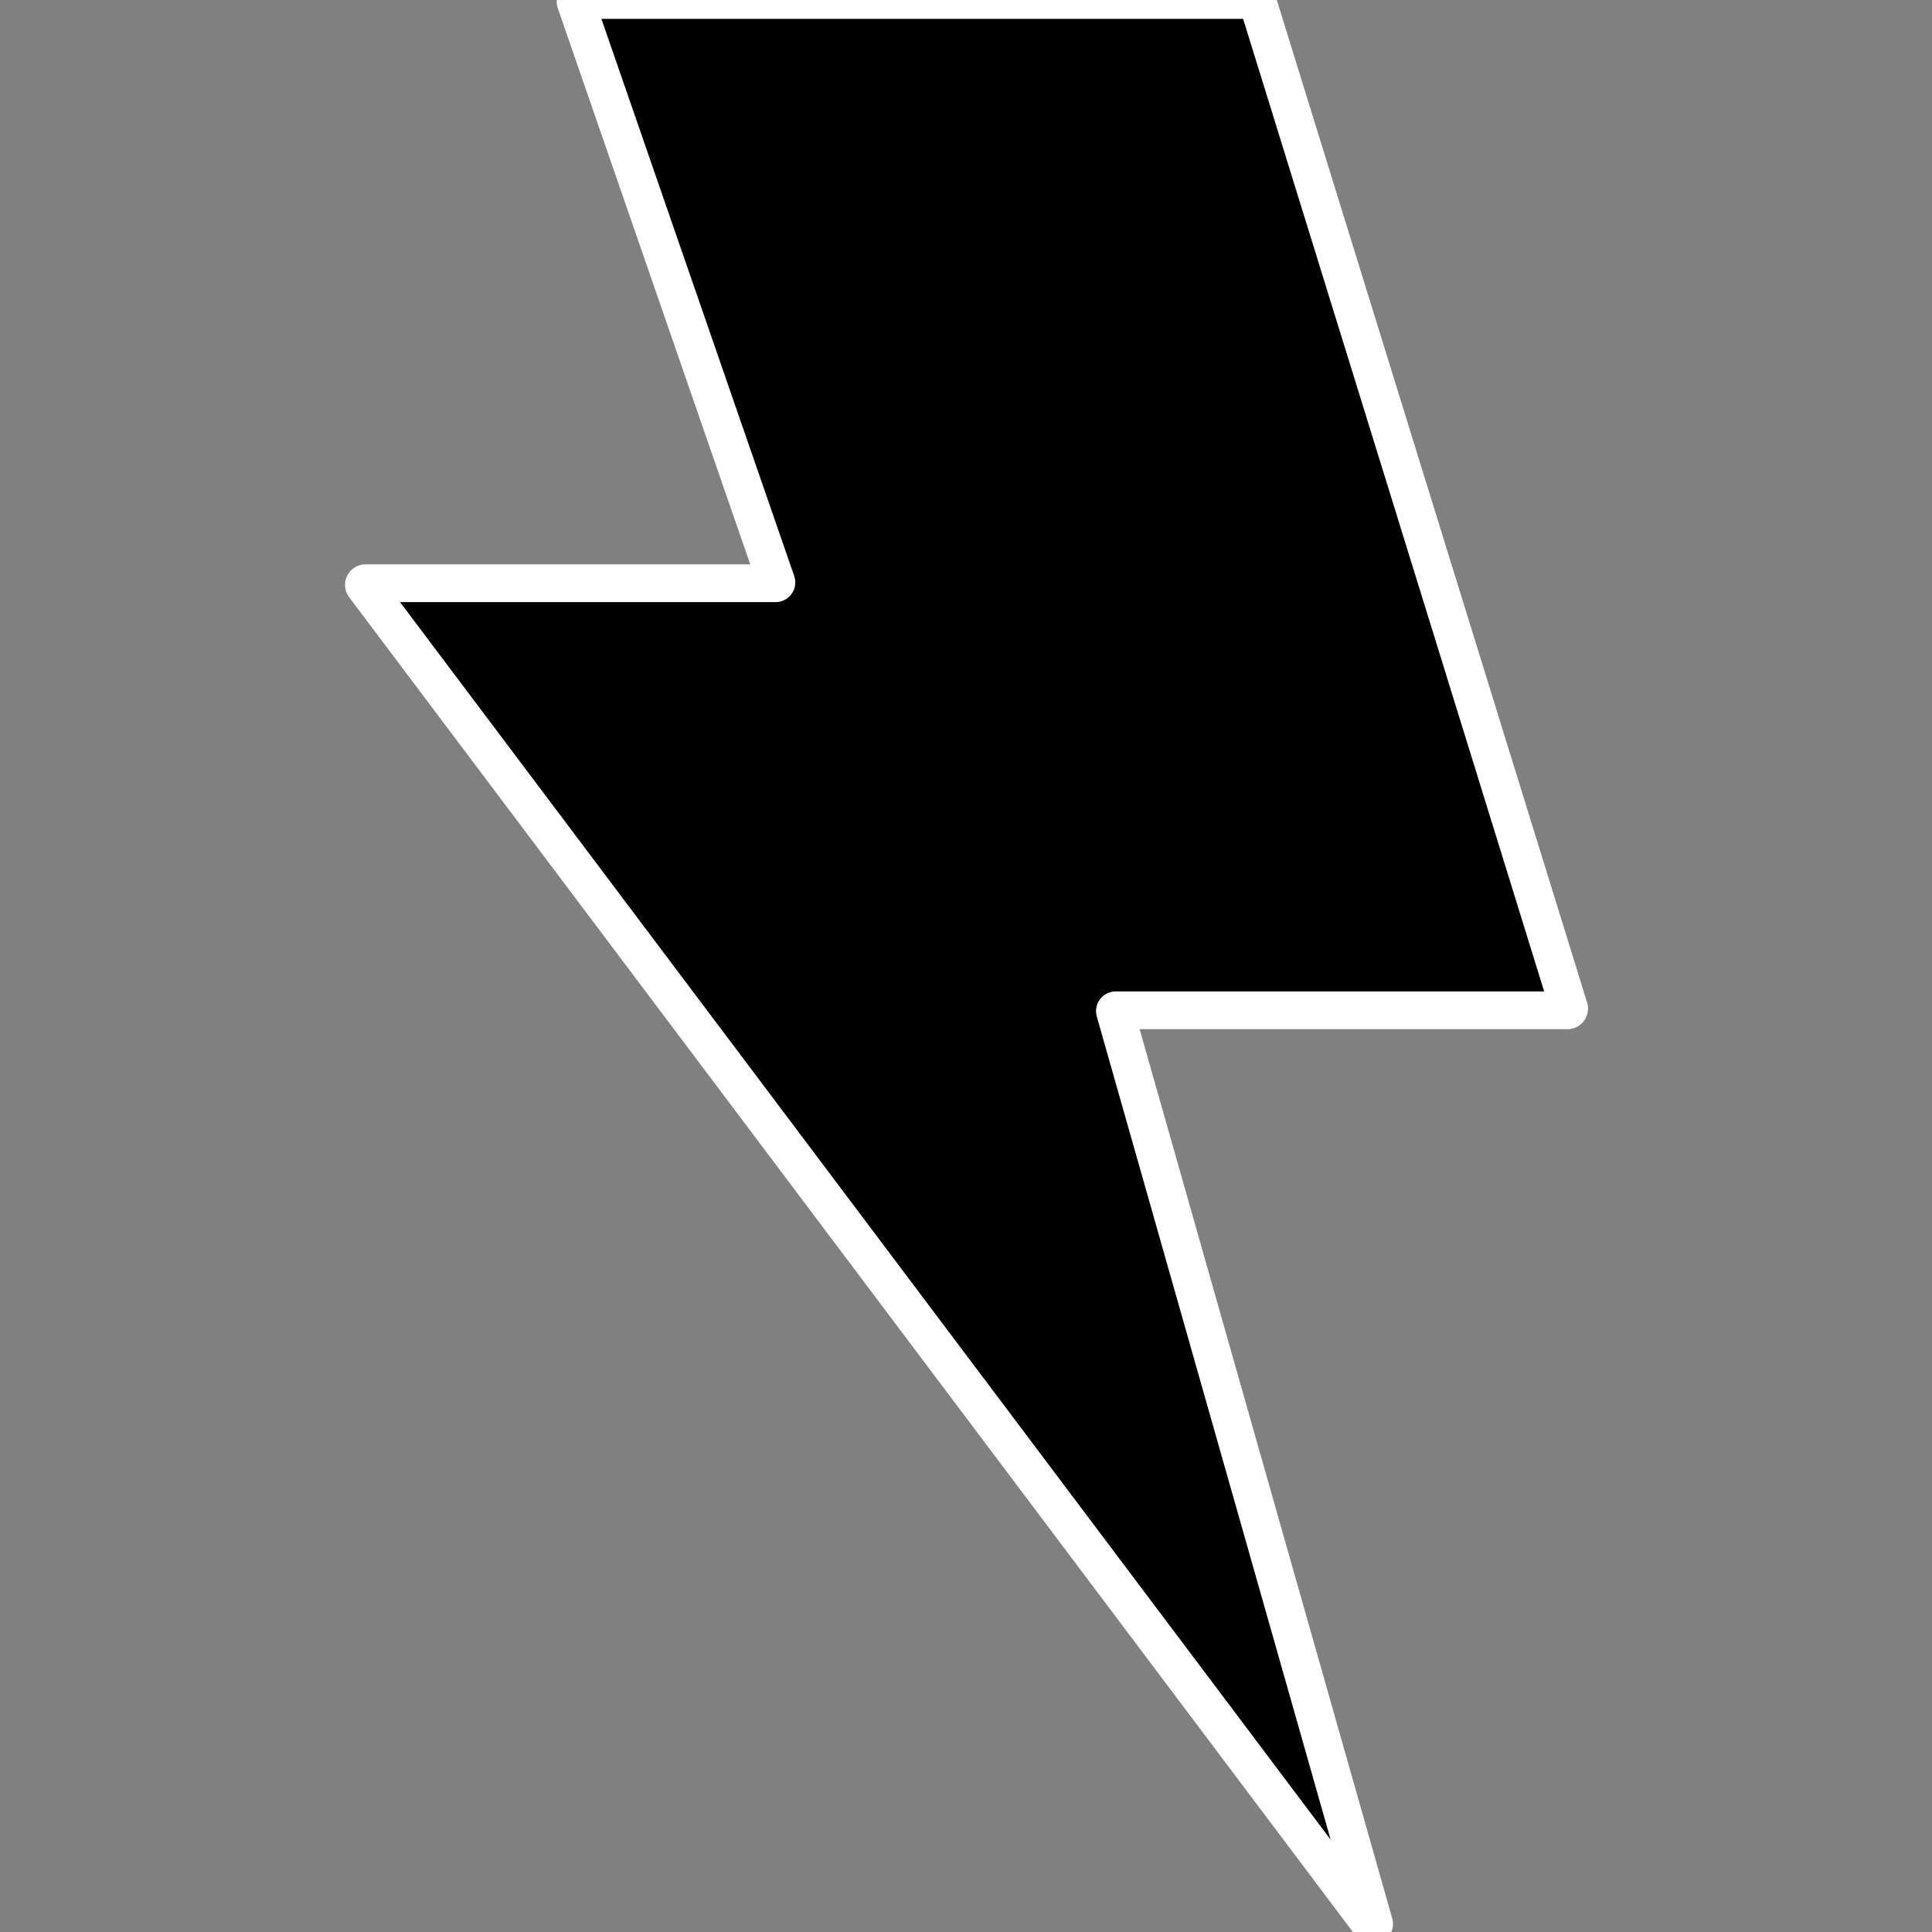 <svg xmlns="http://www.w3.org/2000/svg" fill="none" viewBox="0 0 512 512">
  <rect x="0" y="0" width="512" height="512" fill="#808080" stroke="none"/>
  <defs/>
  <path fill="black" stroke="white" stroke-width="10px" class="fill" d="M152.56.584a.44.44 0 01.416-.584h179.829a.44.44 0 01.421.31l82.598 266.861a.44.44 0 01-.421.57H295.684a.22.22 0 00-.211.28l68.662 241.705c.134.469-.481.775-.774.385L96.529 155.267a.44.44 0 01.352-.704h108.655a.22.22 0 00.207-.292L152.56.584z" clip-rule="evenodd"/>
</svg>
